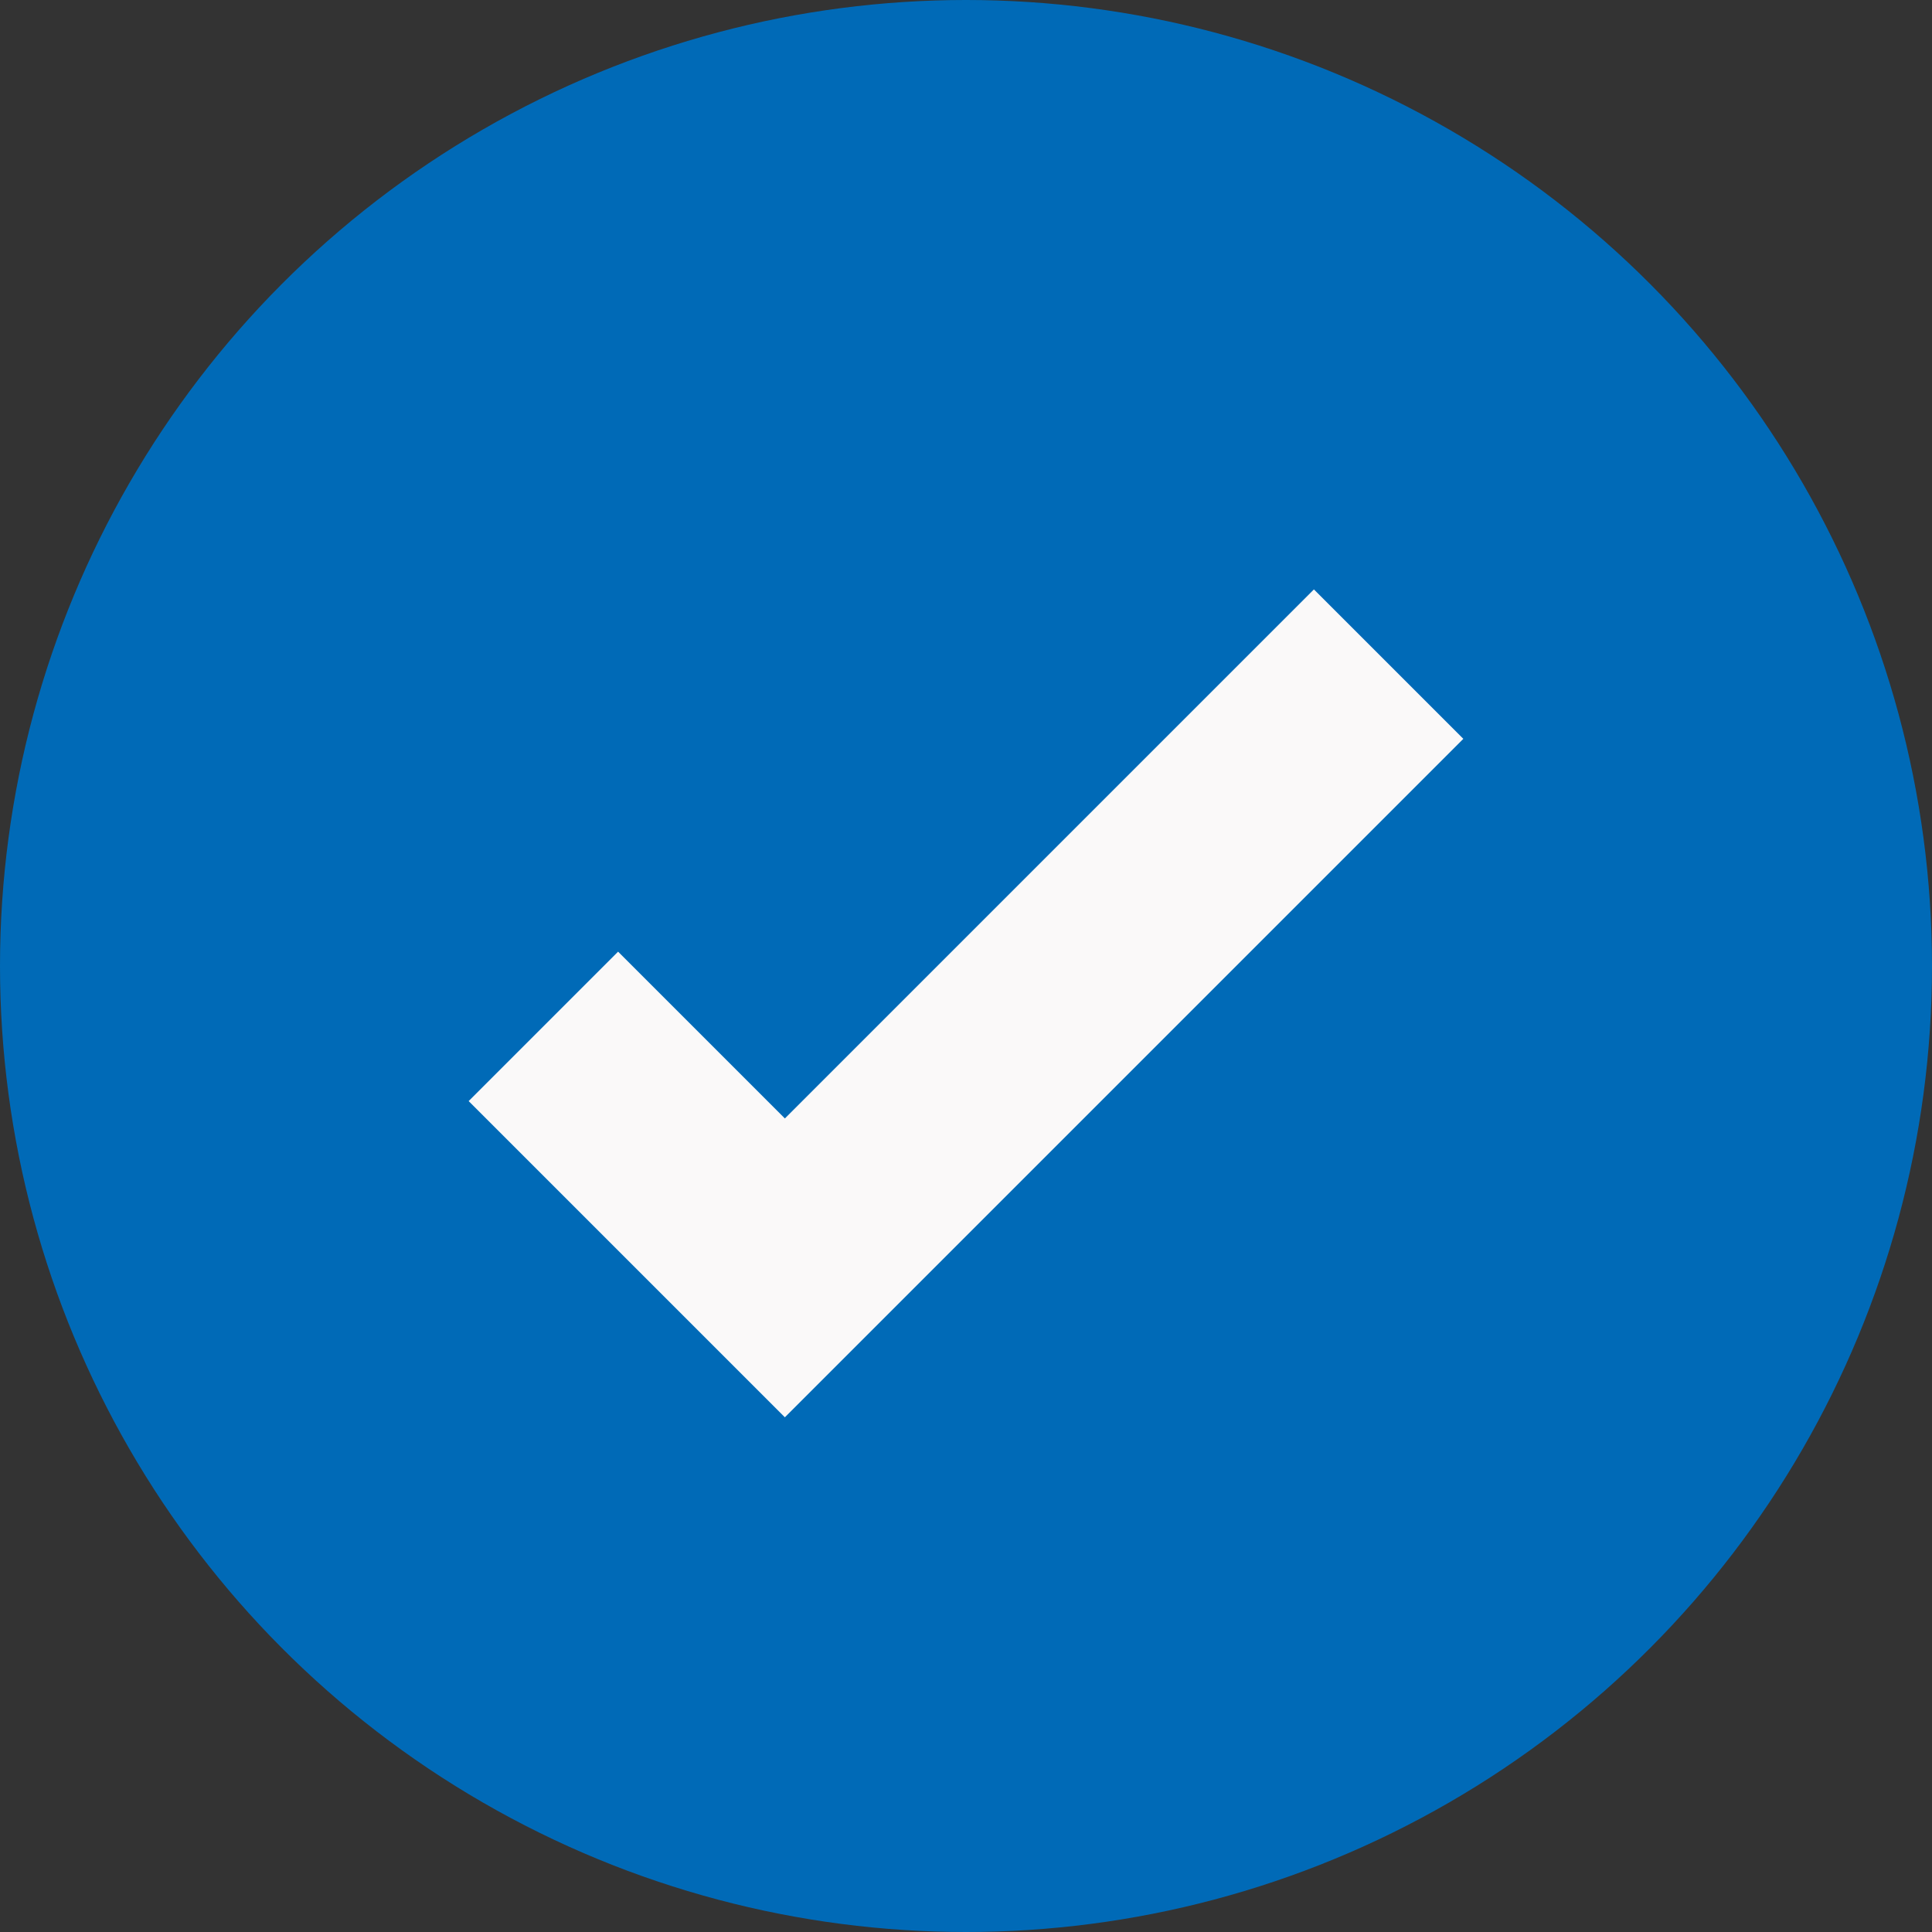 <svg width="16" height="16" viewBox="0 0 16 16" fill="none" xmlns="http://www.w3.org/2000/svg">
<rect x="0" y="0" width="16" height="16" fill="#333333" stroke="none"/>
<circle cx="8" cy="8" r="8" fill="#006AB7"/>
<path d="M11.5 5.5L6.5 10.5L4.5 8.5" stroke="#FAF9F9" stroke-width="1.75"/>
</svg>
